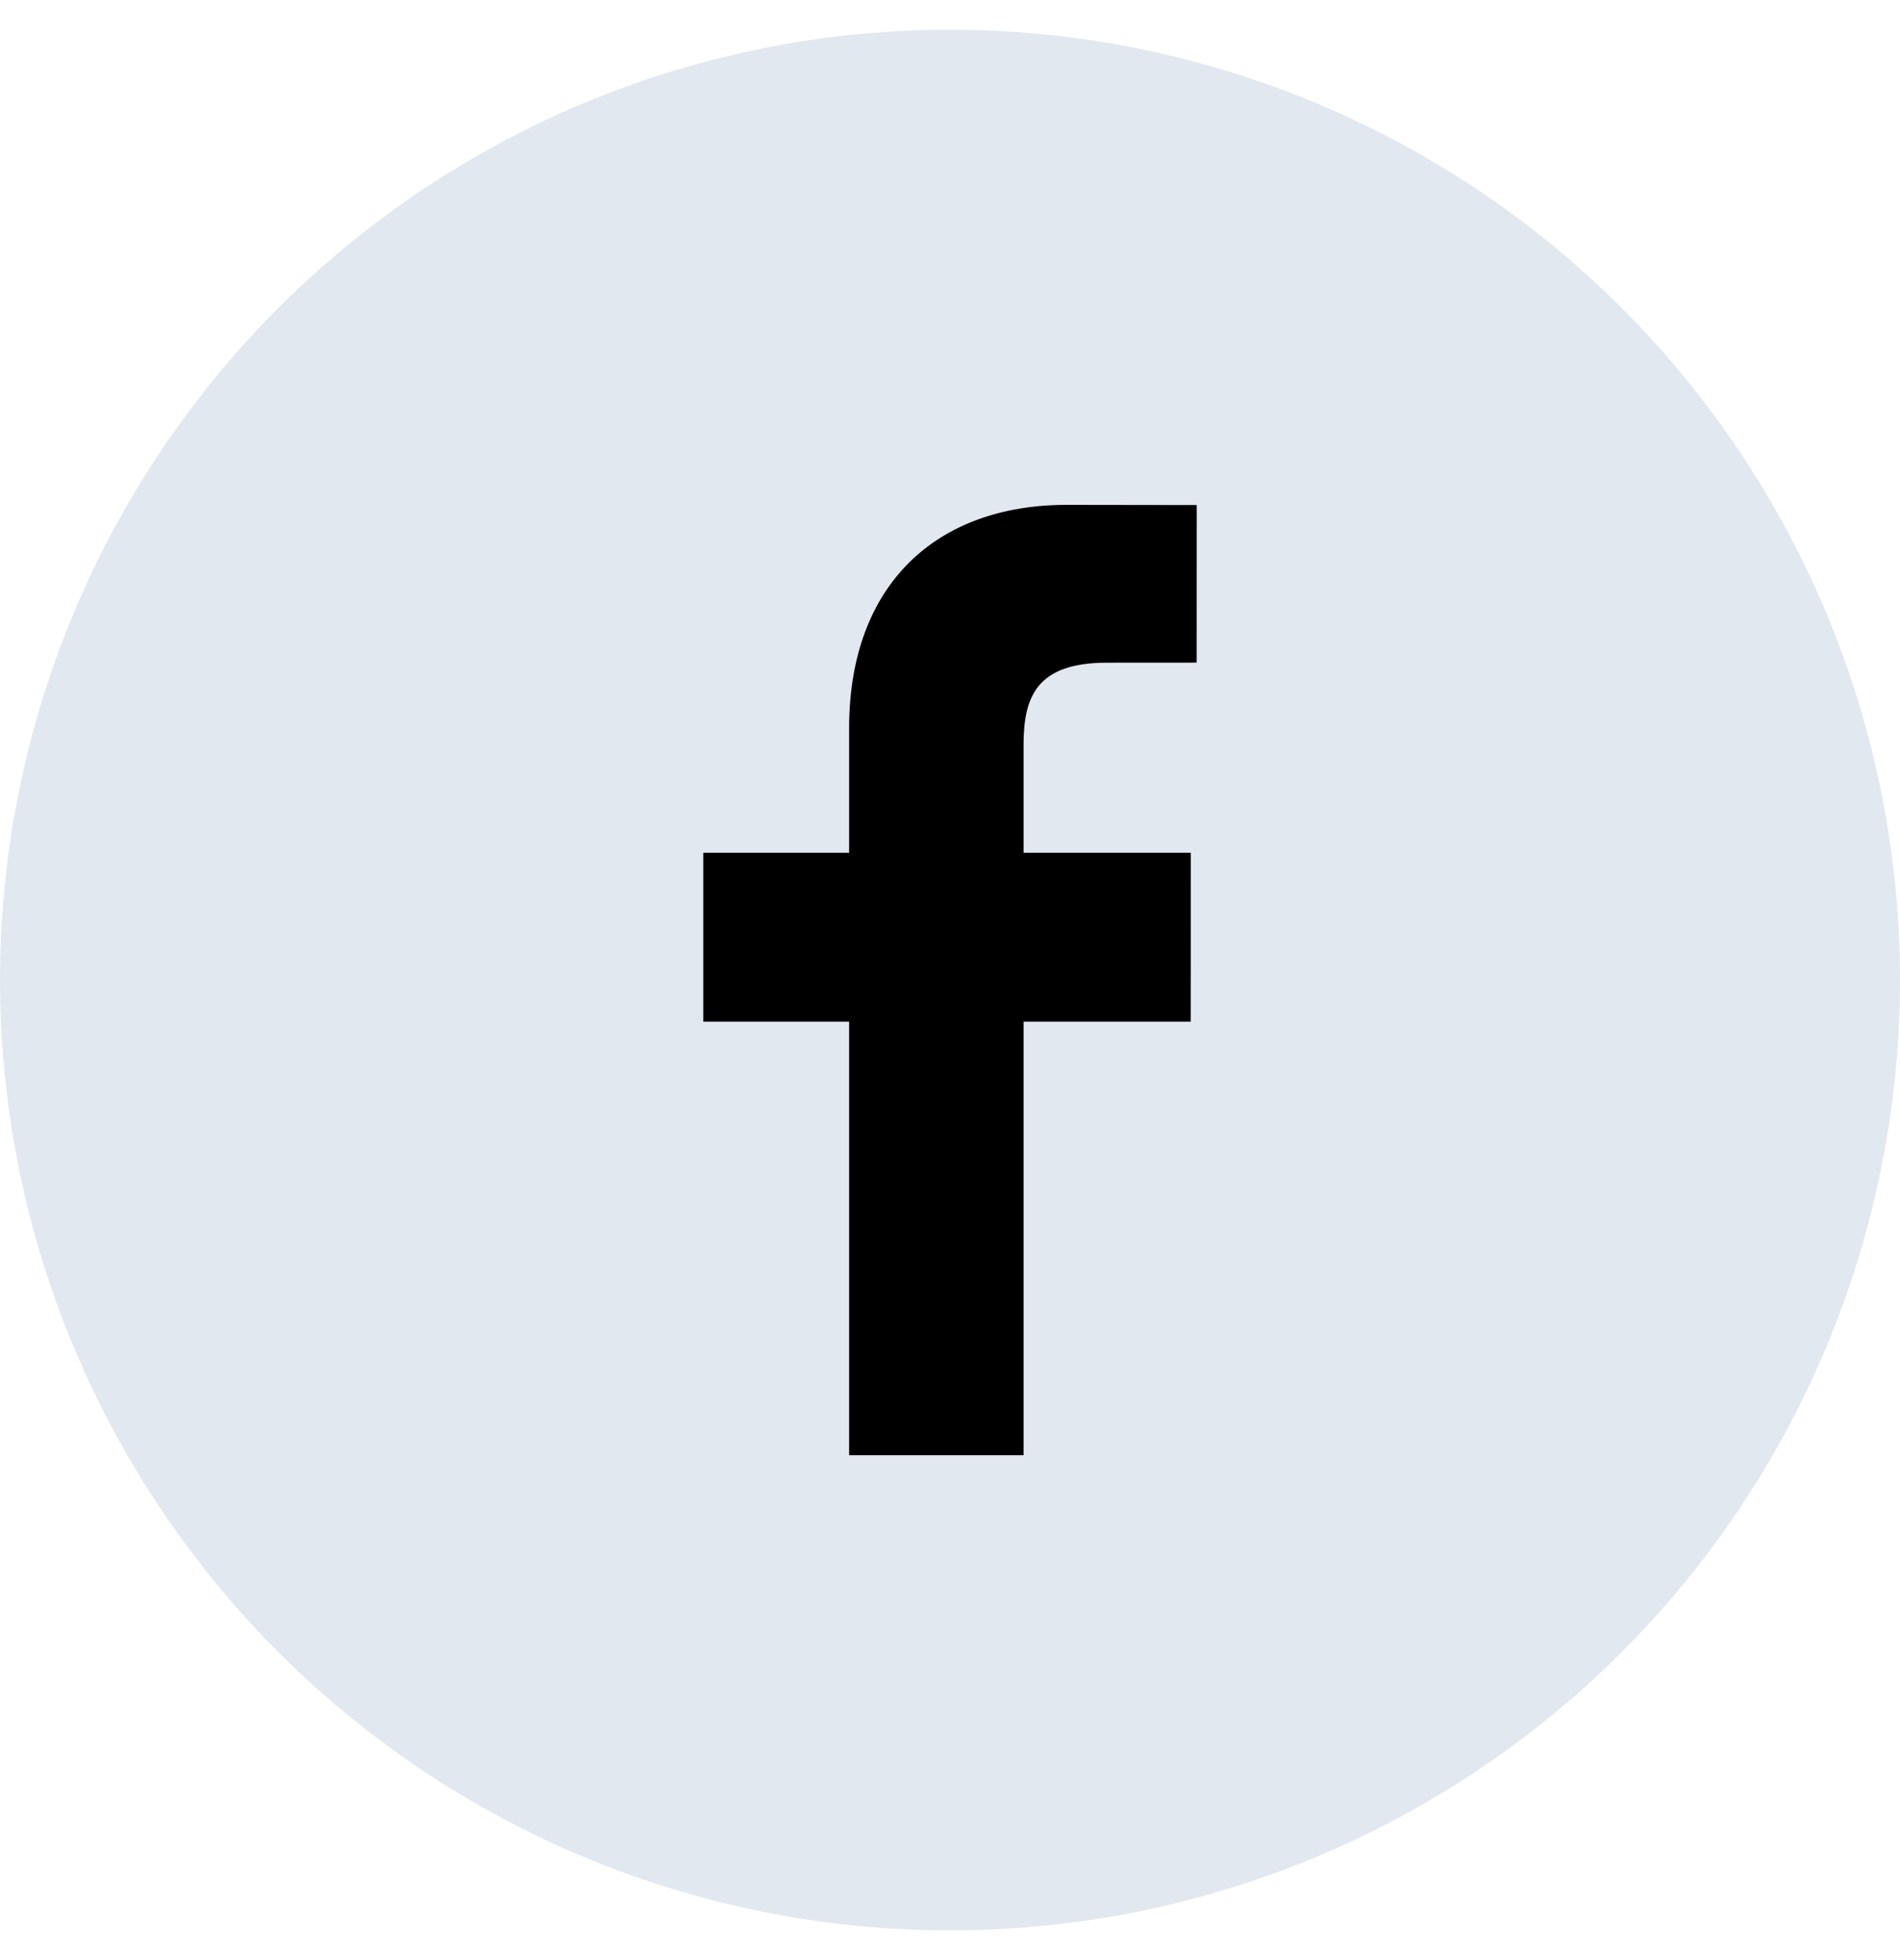 <svg width="32" height="33" viewBox="0 0 32 33" fill="none" xmlns="http://www.w3.org/2000/svg">
<circle cx="16" cy="16.5" r="16" fill="#E2E8F0"/>
<g clip-path="url(#clip0_8_1058)">
<path d="M20.154 11.156L18.648 11.157C17.468 11.157 17.239 11.718 17.239 12.541V14.357H20.055L20.054 17.201H17.239V24.5H14.301V17.201H11.845V14.357H14.301V12.26C14.301 9.826 15.788 8.5 17.96 8.5L20.155 8.503L20.154 11.156Z" fill="black"/>
</g>
<defs>
<clipPath id="clip0_8_1058">
<rect width="16" height="16" fill="white" transform="translate(8 8.5)"/>
</clipPath>
</defs>
</svg>
